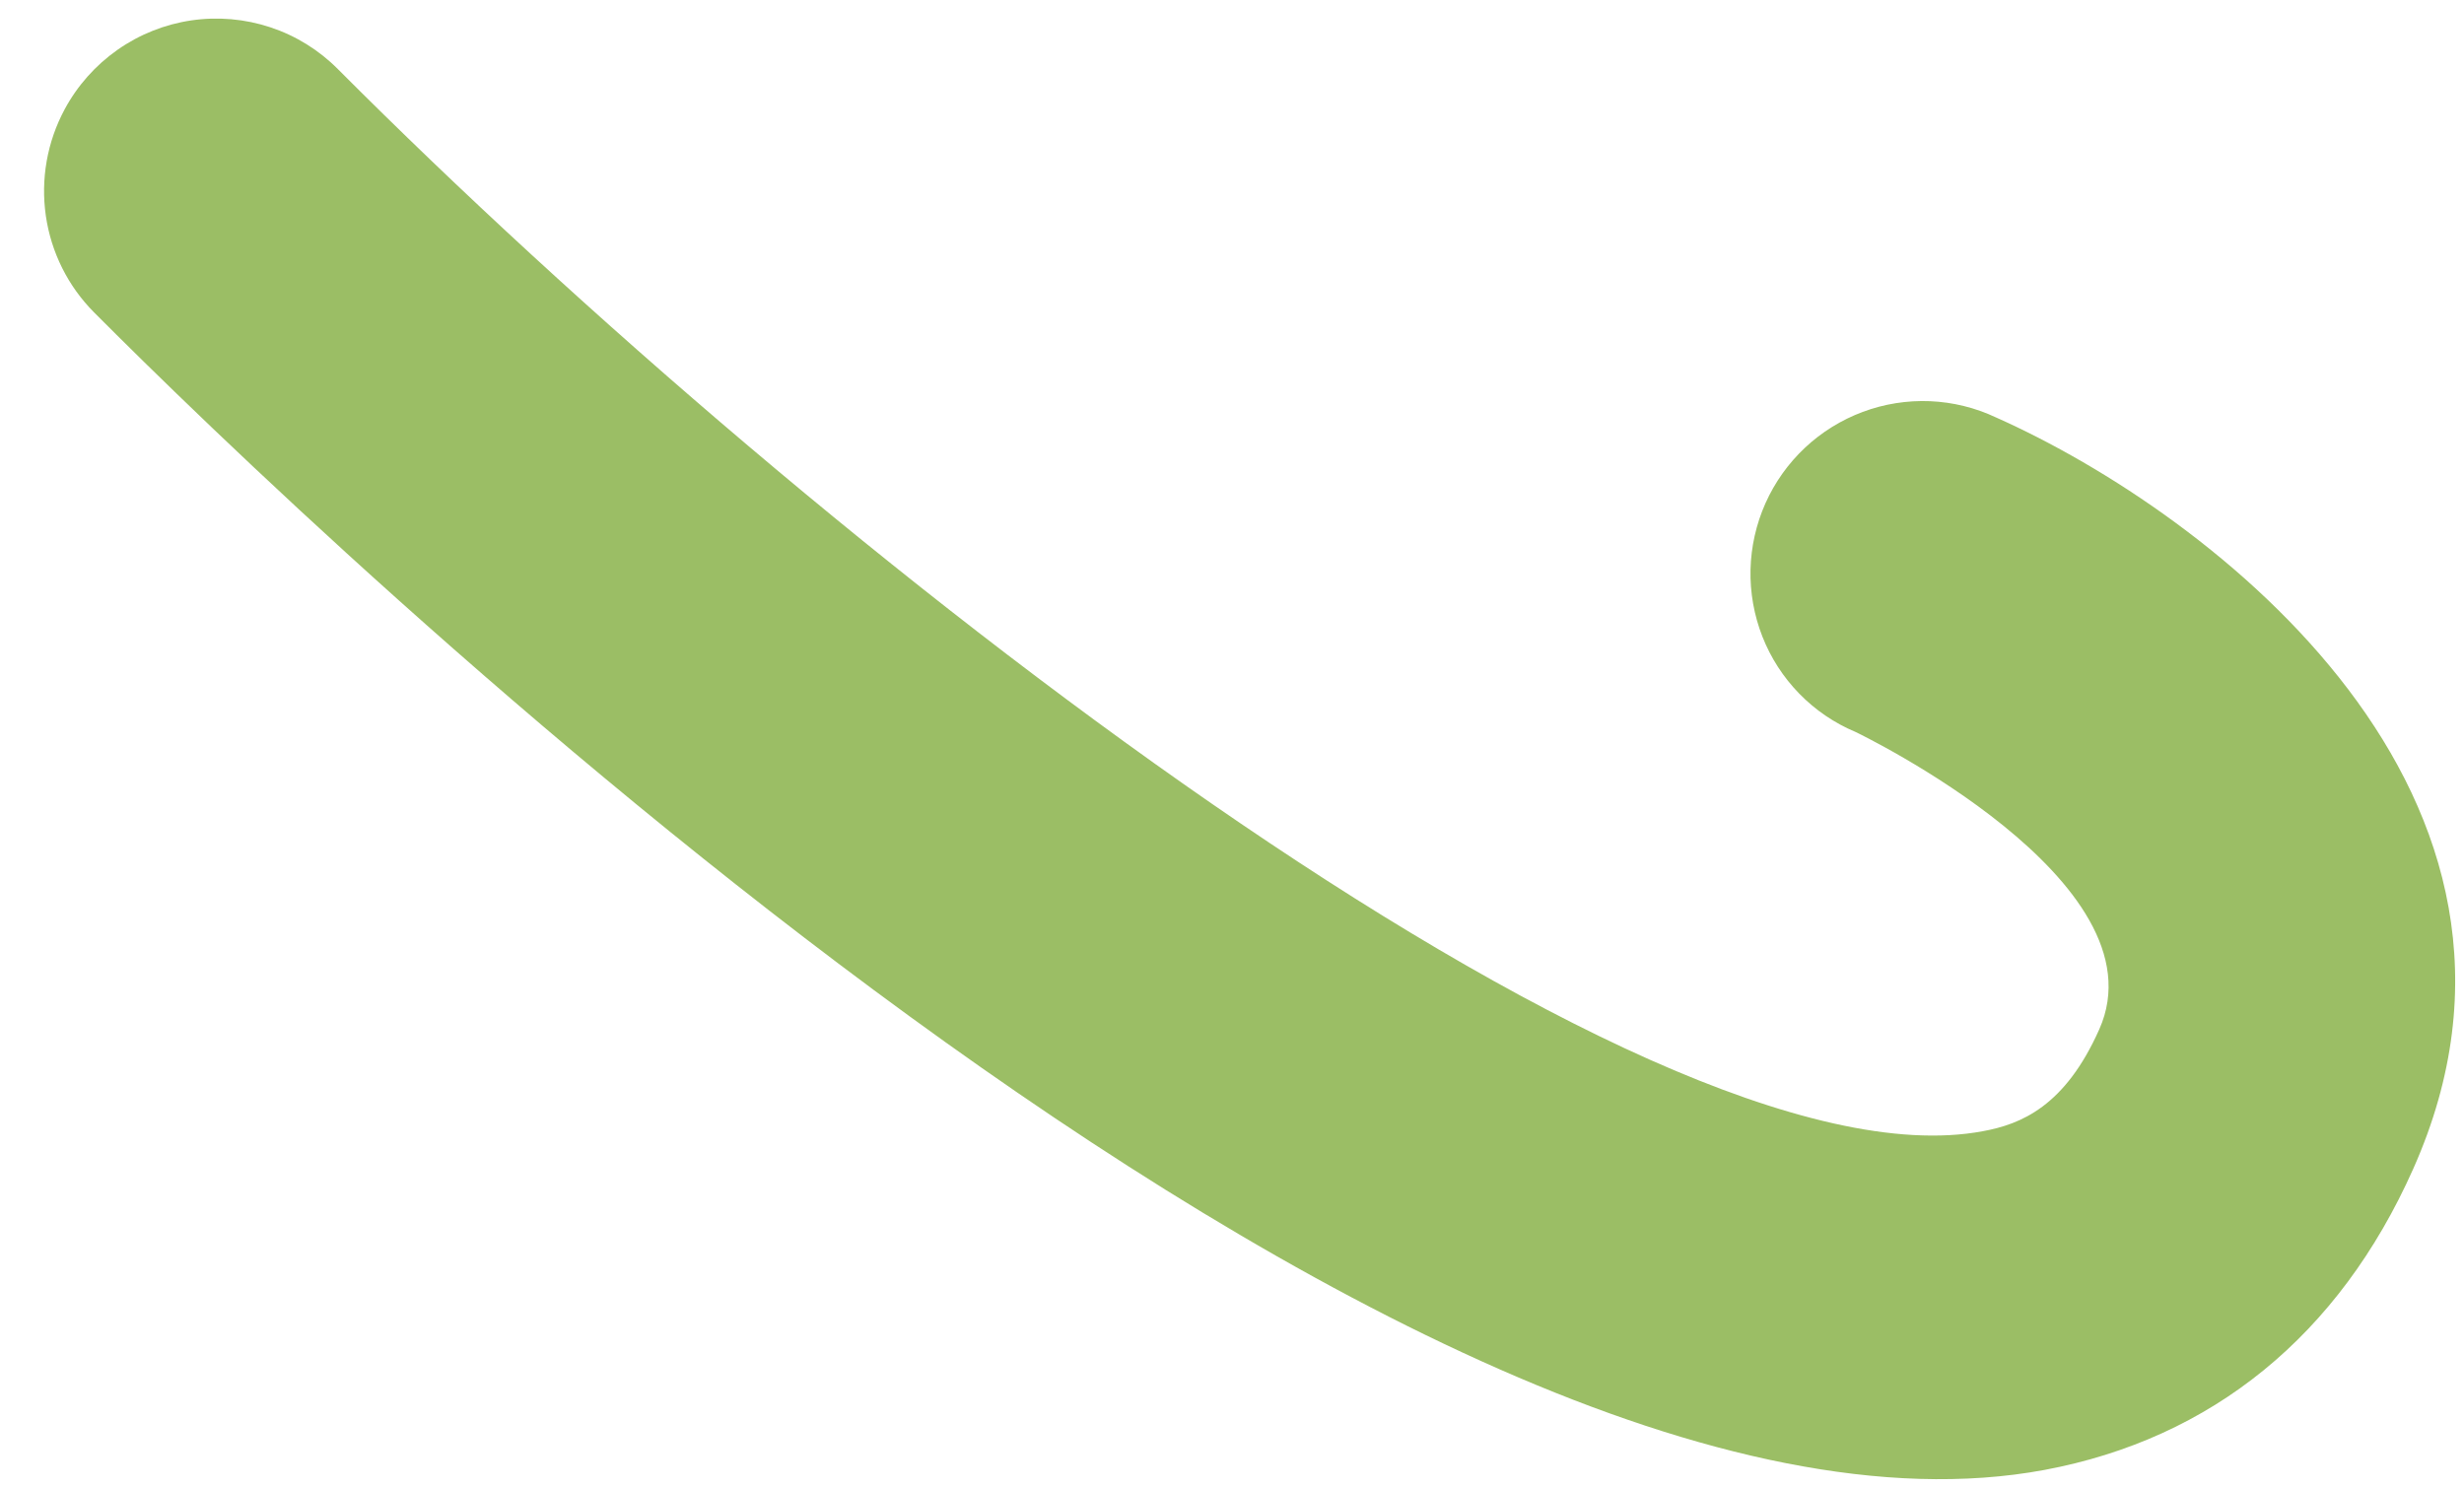 <svg width="53" height="32" viewBox="0 0 53 32" fill="none" xmlns="http://www.w3.org/2000/svg">
<path opacity="0.9" d="M1.391 2.351C1.665 1.842 2.054 1.404 2.527 1.072C3 0.74 3.544 0.523 4.114 0.439C4.685 0.355 5.267 0.406 5.815 0.587C6.362 0.768 6.859 1.076 7.265 1.484C17.545 11.796 35.324 25.703 42.647 24.337C43.475 24.186 44.417 23.801 45.155 22.144C46.575 18.956 39.977 15.778 39.91 15.746C39.457 15.556 39.046 15.276 38.703 14.924C38.359 14.572 38.089 14.154 37.909 13.696C37.729 13.238 37.642 12.748 37.653 12.255C37.665 11.762 37.774 11.277 37.975 10.826C38.176 10.376 38.465 9.97 38.825 9.632C39.184 9.295 39.607 9.033 40.069 8.861C40.53 8.689 41.021 8.611 41.513 8.631C42.005 8.652 42.487 8.77 42.932 8.98C47.6 11.059 55.483 17.118 51.907 25.148C50.31 28.733 47.574 30.95 43.979 31.623C30.211 34.184 6.613 11.33 2.024 6.721C1.464 6.159 1.1 5.43 0.986 4.643C0.872 3.856 1.014 3.052 1.391 2.351Z" fill="#90B755"/>
</svg>
